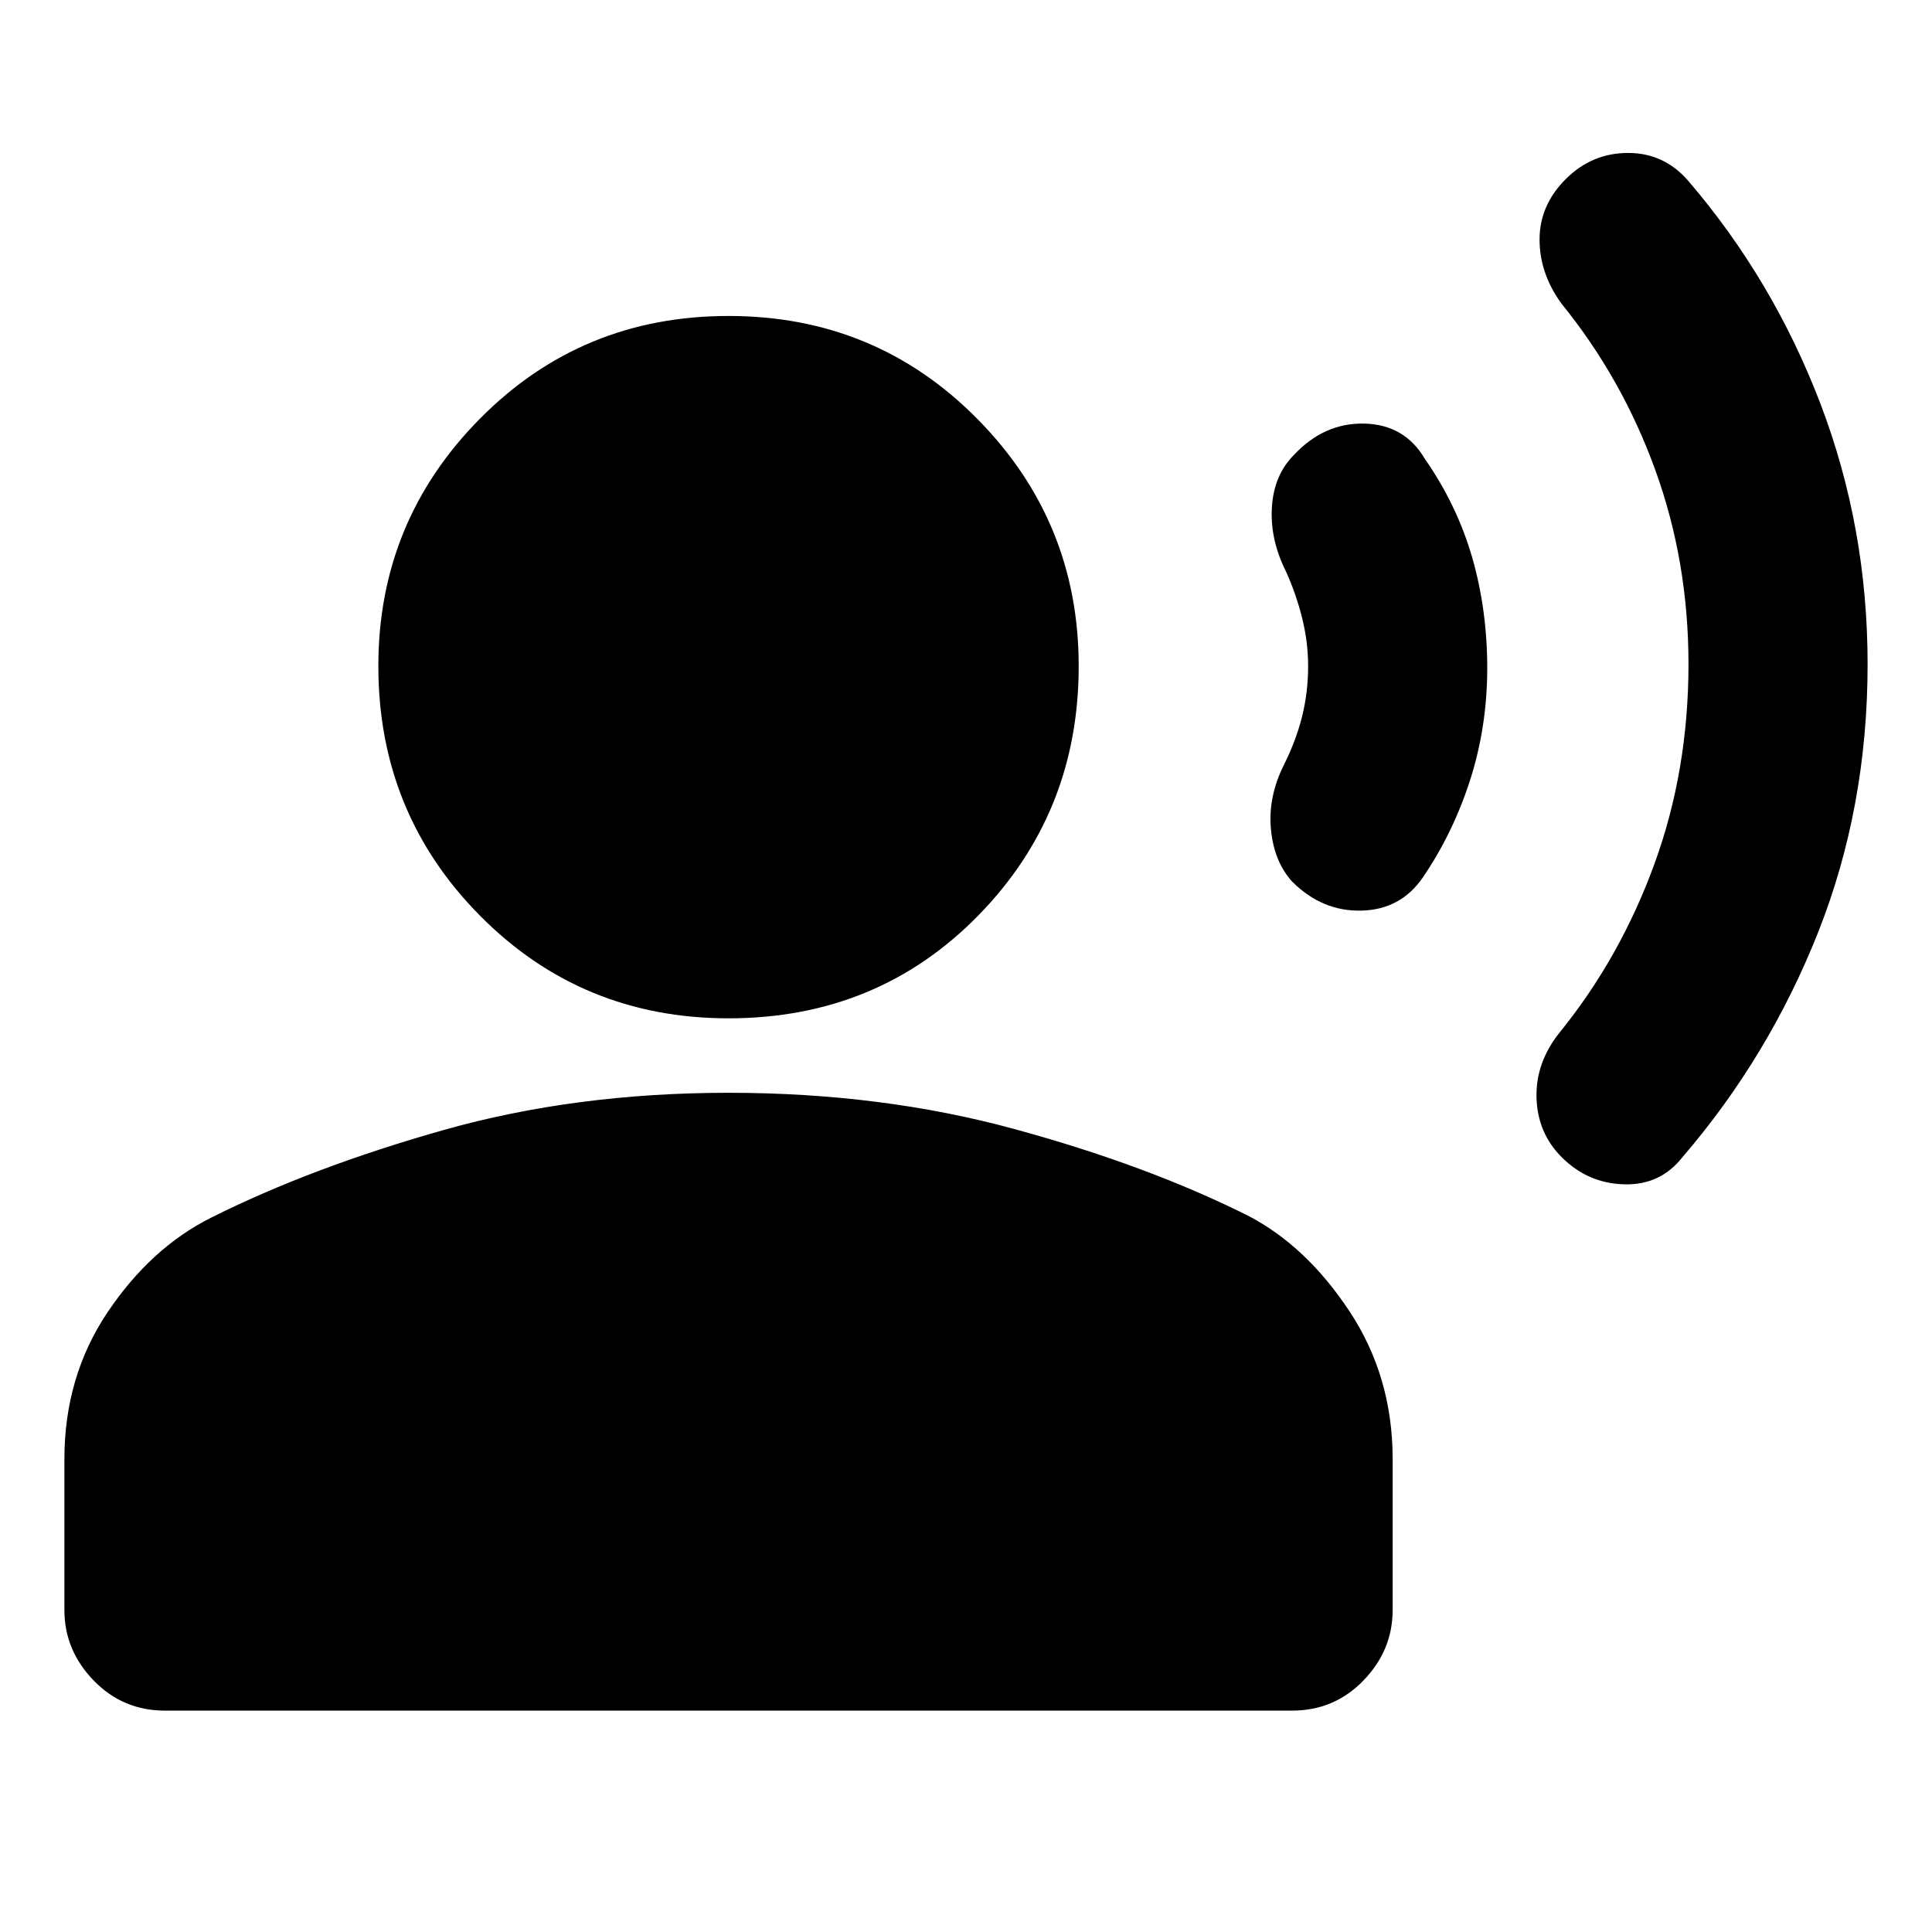 <svg xmlns="http://www.w3.org/2000/svg" height="24" width="24"><path d="M19.4 14.375Q19.1 14.075 19.087 13.637Q19.075 13.2 19.375 12.825Q20.125 11.9 20.55 10.737Q20.975 9.575 20.975 8.25Q20.975 6.975 20.562 5.837Q20.15 4.7 19.4 3.775Q19.125 3.4 19.125 2.975Q19.125 2.55 19.45 2.225Q19.775 1.9 20.225 1.9Q20.675 1.9 20.975 2.25Q22.025 3.475 22.613 5.012Q23.2 6.55 23.2 8.25Q23.2 10.025 22.588 11.575Q21.975 13.125 20.9 14.375Q20.625 14.725 20.175 14.712Q19.725 14.7 19.4 14.375ZM16.05 10.95Q15.825 10.7 15.788 10.3Q15.75 9.9 15.95 9.5Q16.1 9.2 16.175 8.9Q16.25 8.6 16.25 8.275Q16.25 7.975 16.175 7.675Q16.1 7.375 15.975 7.1Q15.775 6.7 15.8 6.3Q15.825 5.9 16.075 5.65Q16.45 5.25 16.95 5.262Q17.45 5.275 17.7 5.7Q18.1 6.275 18.288 6.925Q18.475 7.575 18.475 8.3Q18.475 9.025 18.263 9.688Q18.05 10.35 17.675 10.9Q17.4 11.3 16.913 11.312Q16.425 11.325 16.05 10.95ZM9.05 12.65Q7.225 12.65 5.963 11.375Q4.7 10.1 4.7 8.275Q4.7 6.475 5.963 5.2Q7.225 3.925 9.05 3.925Q10.875 3.925 12.137 5.2Q13.4 6.475 13.4 8.275Q13.4 10.1 12.15 11.375Q10.9 12.65 9.05 12.65ZM2.05 21.25Q1.525 21.25 1.163 20.875Q0.8 20.5 0.8 20V18.125Q0.8 17.1 1.337 16.3Q1.875 15.5 2.625 15.125Q3.875 14.5 5.513 14.037Q7.15 13.575 9.05 13.575Q10.95 13.575 12.6 14.025Q14.25 14.475 15.5 15.1Q16.225 15.475 16.763 16.288Q17.3 17.1 17.3 18.125V20Q17.3 20.5 16.938 20.875Q16.575 21.25 16.05 21.25Z"/></svg>